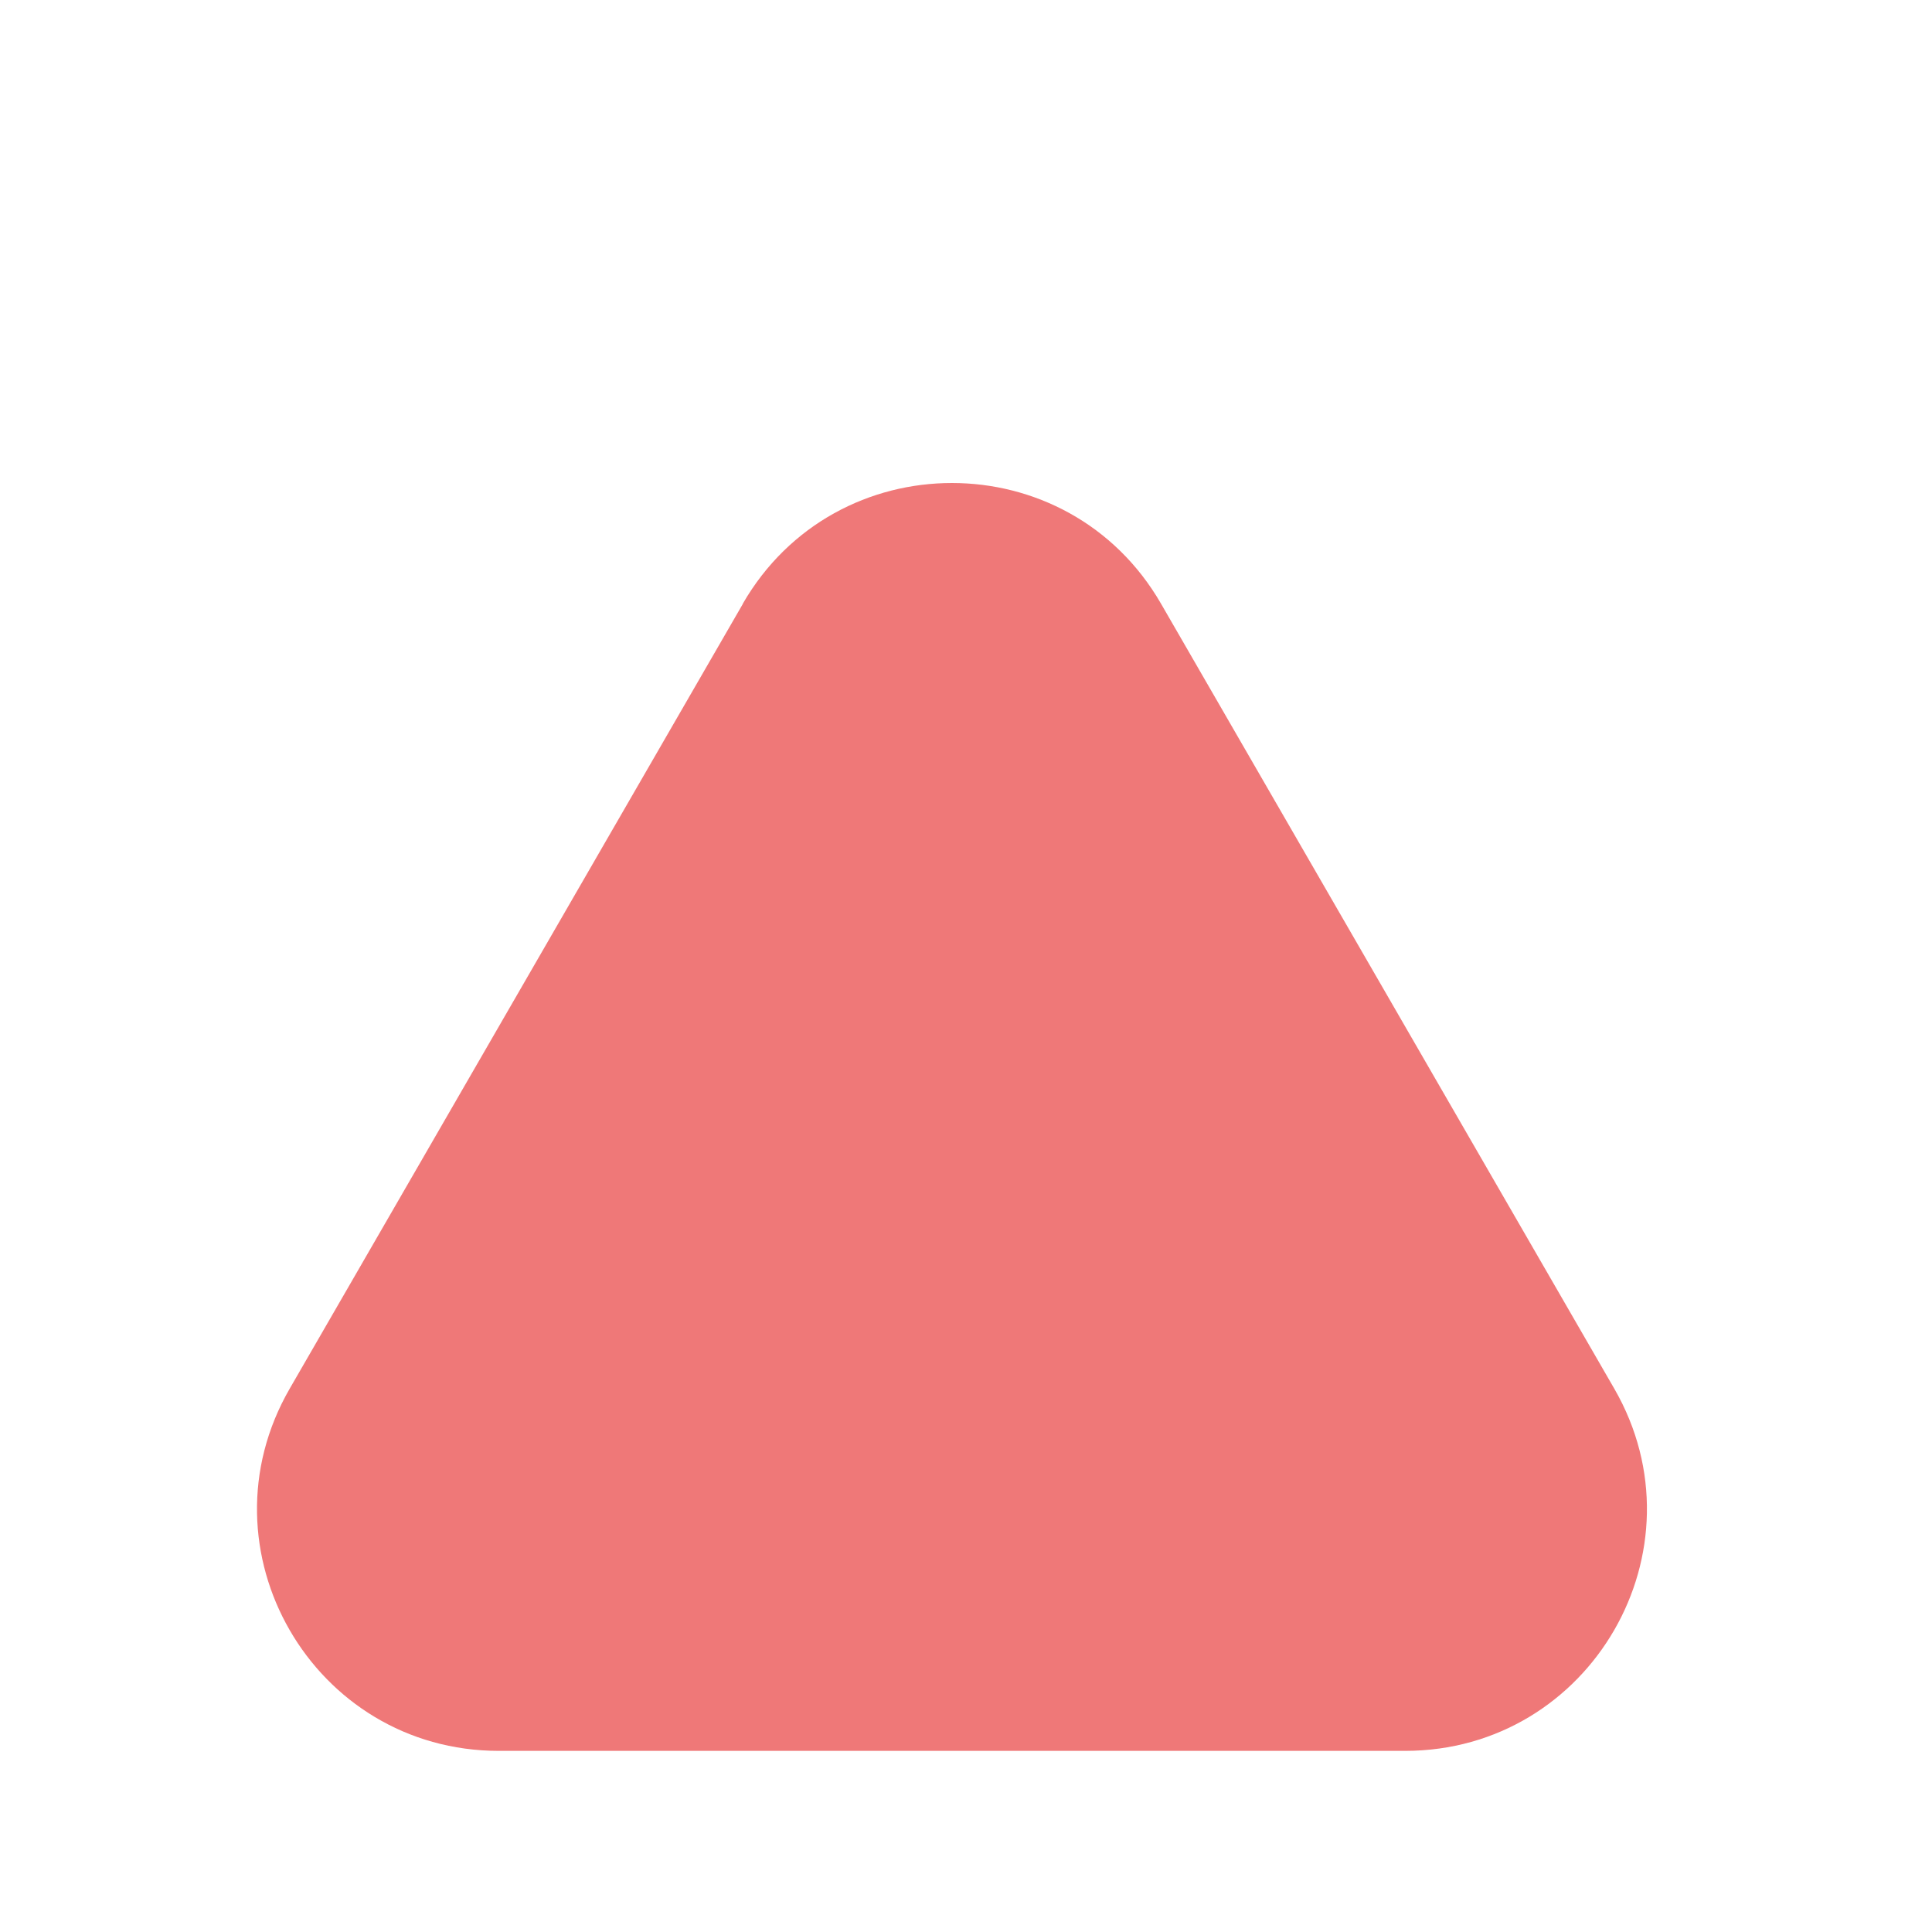 <svg viewBox="0 0 24 24" fill="none" xmlns="http://www.w3.org/2000/svg"><path d="M9.227 7.5c1.155-2 4.042-2 5.196 0l5.63 9.75c1.154 2-.29 4.5-2.599 4.5H6.197c-2.31 0-3.753-2.5-2.598-4.5l5.63-9.75z" fill="#EB5757" fill-opacity="0.8"/></svg>

